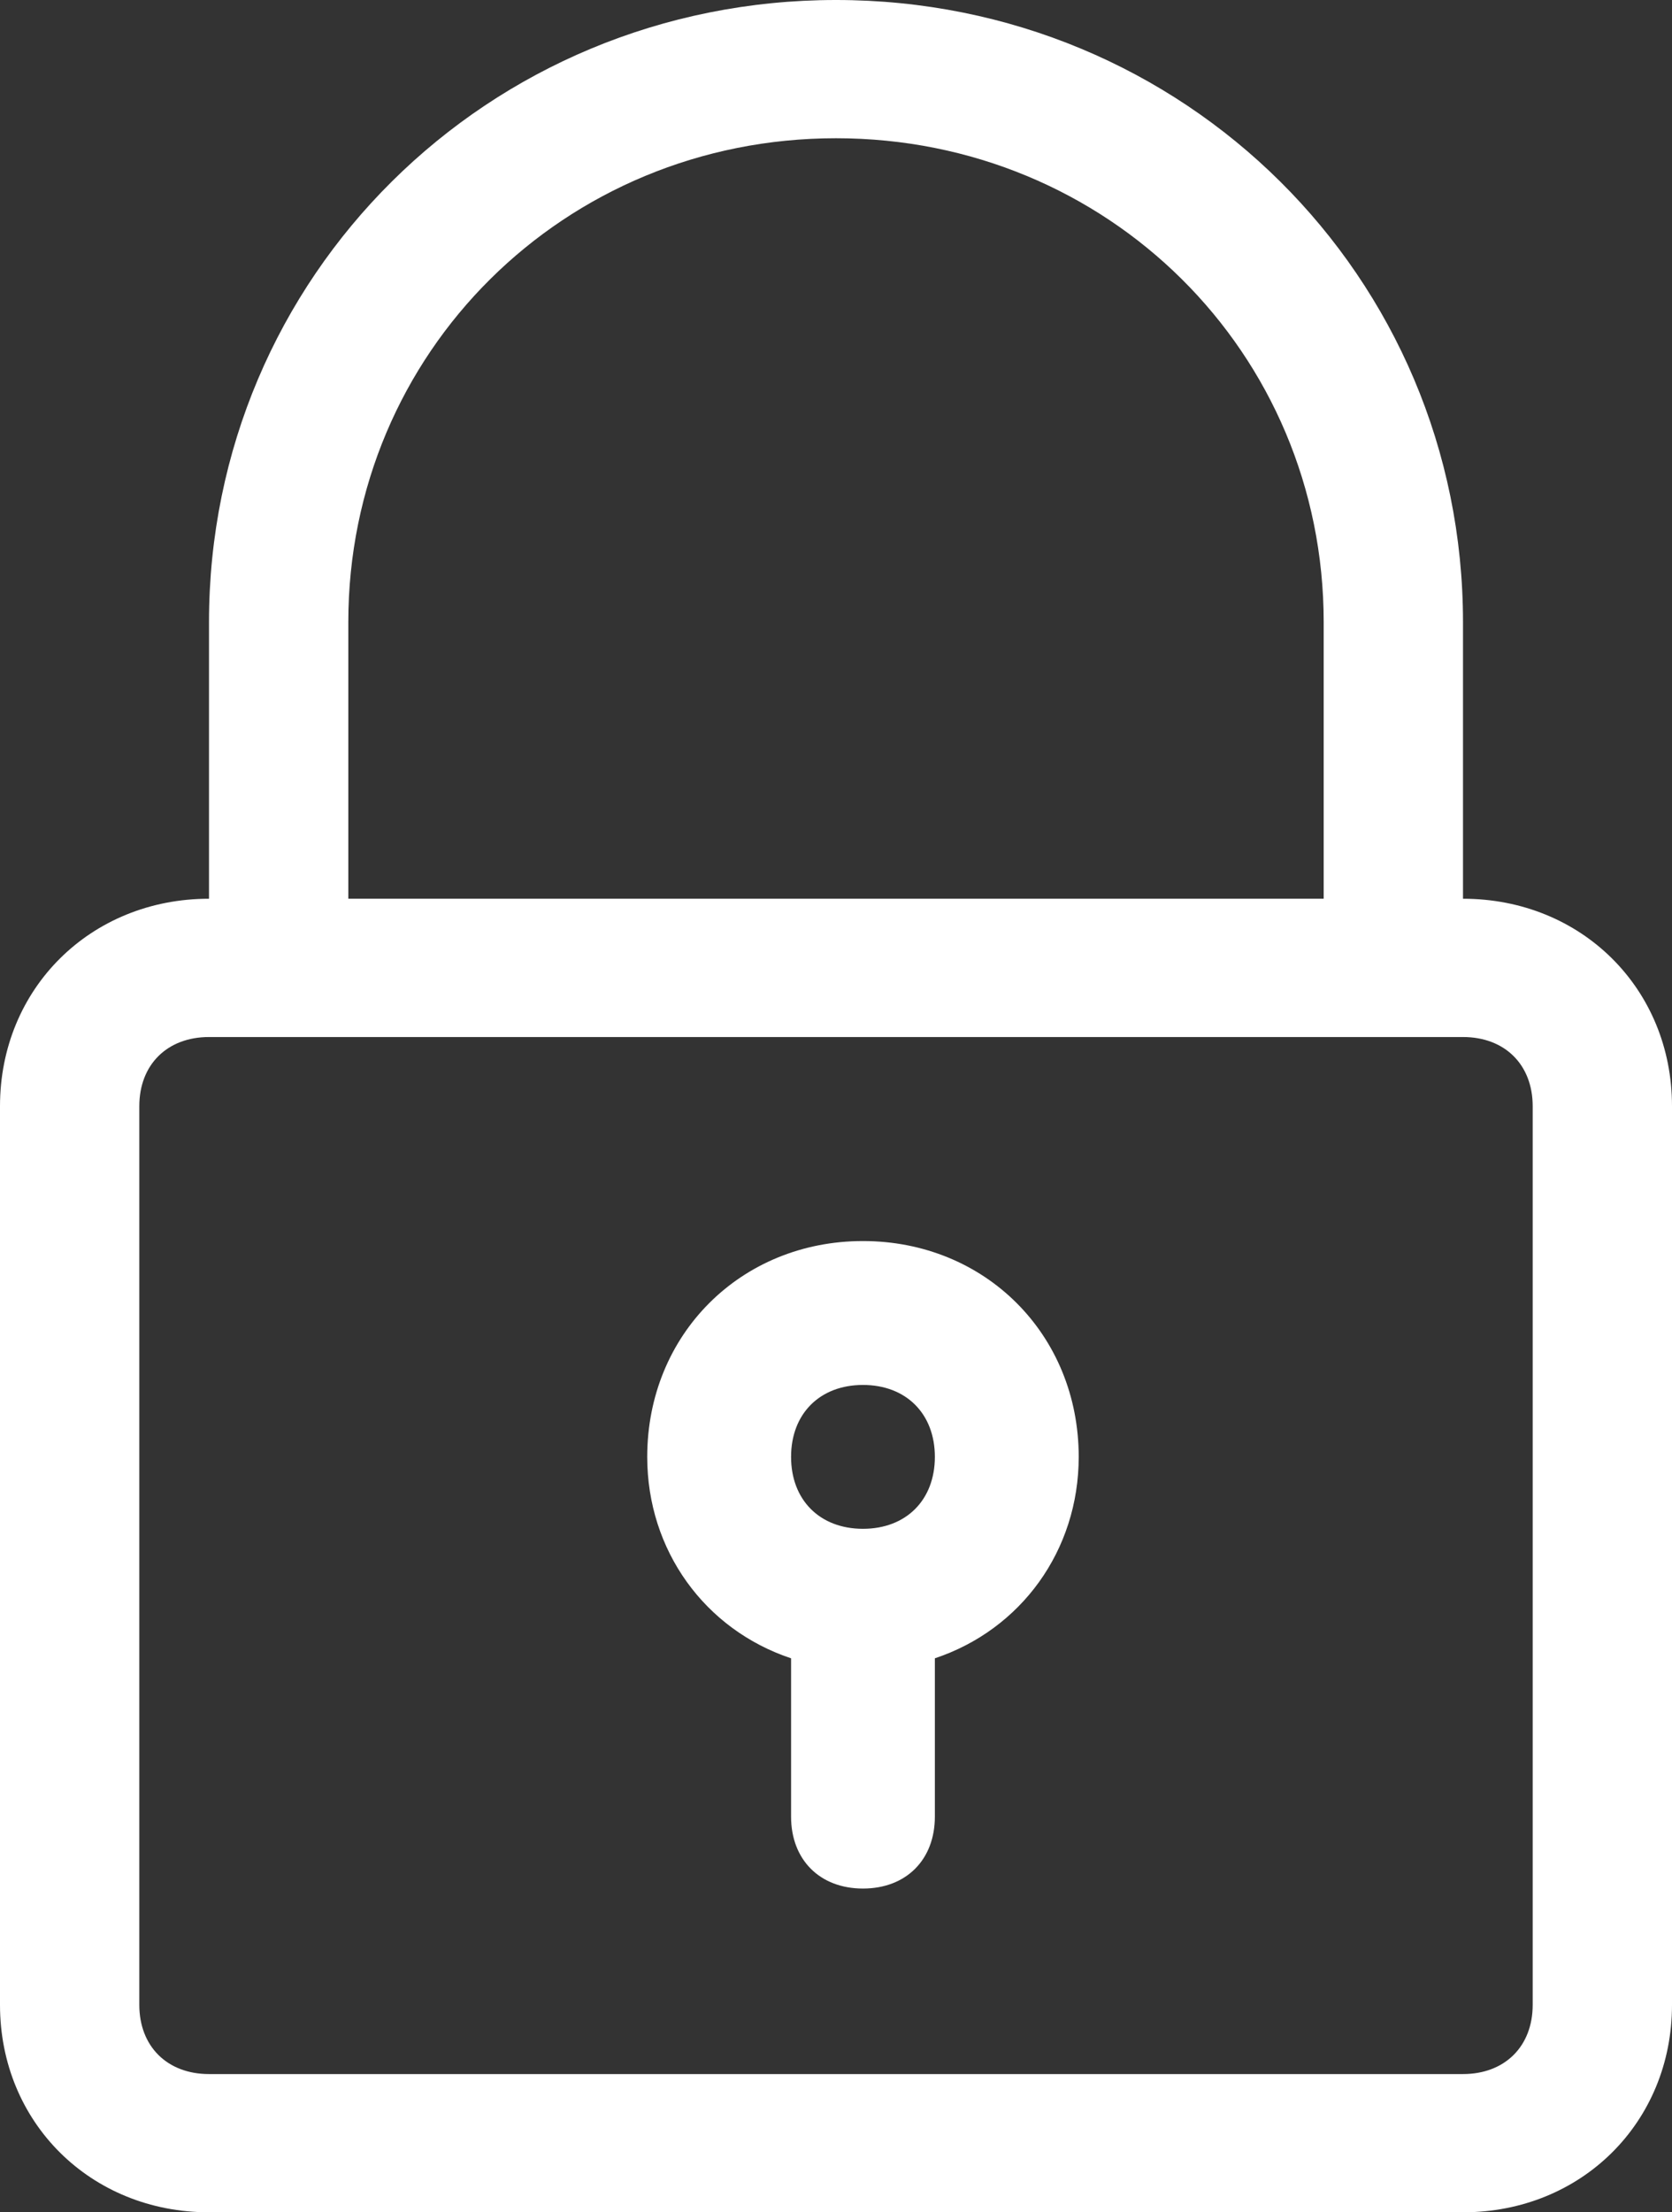 <svg width="31" height="41" viewBox="0 0 31 41" fill="none" xmlns="http://www.w3.org/2000/svg">
<rect x="0" y="0" width="31" height="41" fill="#333333" stroke="none"/>
<g id="Group 72">
<path id="Vector" d="M15.5 0C9.042 0 3.875 5.125 3.875 11.531V16.656C1.679 16.656 0 18.322 0 20.5V37.156C0 39.334 1.679 41 3.875 41H27.125C29.321 41 31 39.334 31 37.156V20.5C31 18.322 29.321 16.656 27.125 16.656V11.531C27.125 5.125 21.958 0 15.5 0ZM28.417 20.5V37.156C28.417 37.925 27.9 38.438 27.125 38.438H3.875C3.1 38.438 2.583 37.925 2.583 37.156V20.5C2.583 19.731 3.1 19.219 3.875 19.219H5.167H25.833H27.125C27.9 19.219 28.417 19.731 28.417 20.5ZM6.458 16.656V11.531C6.458 6.534 10.463 2.562 15.5 2.562C20.538 2.562 24.542 6.534 24.542 11.531V16.656H6.458Z" fill="white"/>
<path id="Vector_2" d="M16 23C13.733 23 12 24.733 12 27C12 28.733 13.067 30.2 14.667 30.733V33.667C14.667 34.467 15.2 35 16 35C16.8 35 17.333 34.467 17.333 33.667V30.733C18.933 30.2 20 28.733 20 27C20 24.733 18.267 23 16 23ZM16 28.333C15.2 28.333 14.667 27.8 14.667 27C14.667 26.2 15.2 25.667 16 25.667C16.8 25.667 17.333 26.2 17.333 27C17.333 27.8 16.8 28.333 16 28.333Z" fill="white"/>
</g>
</svg>
